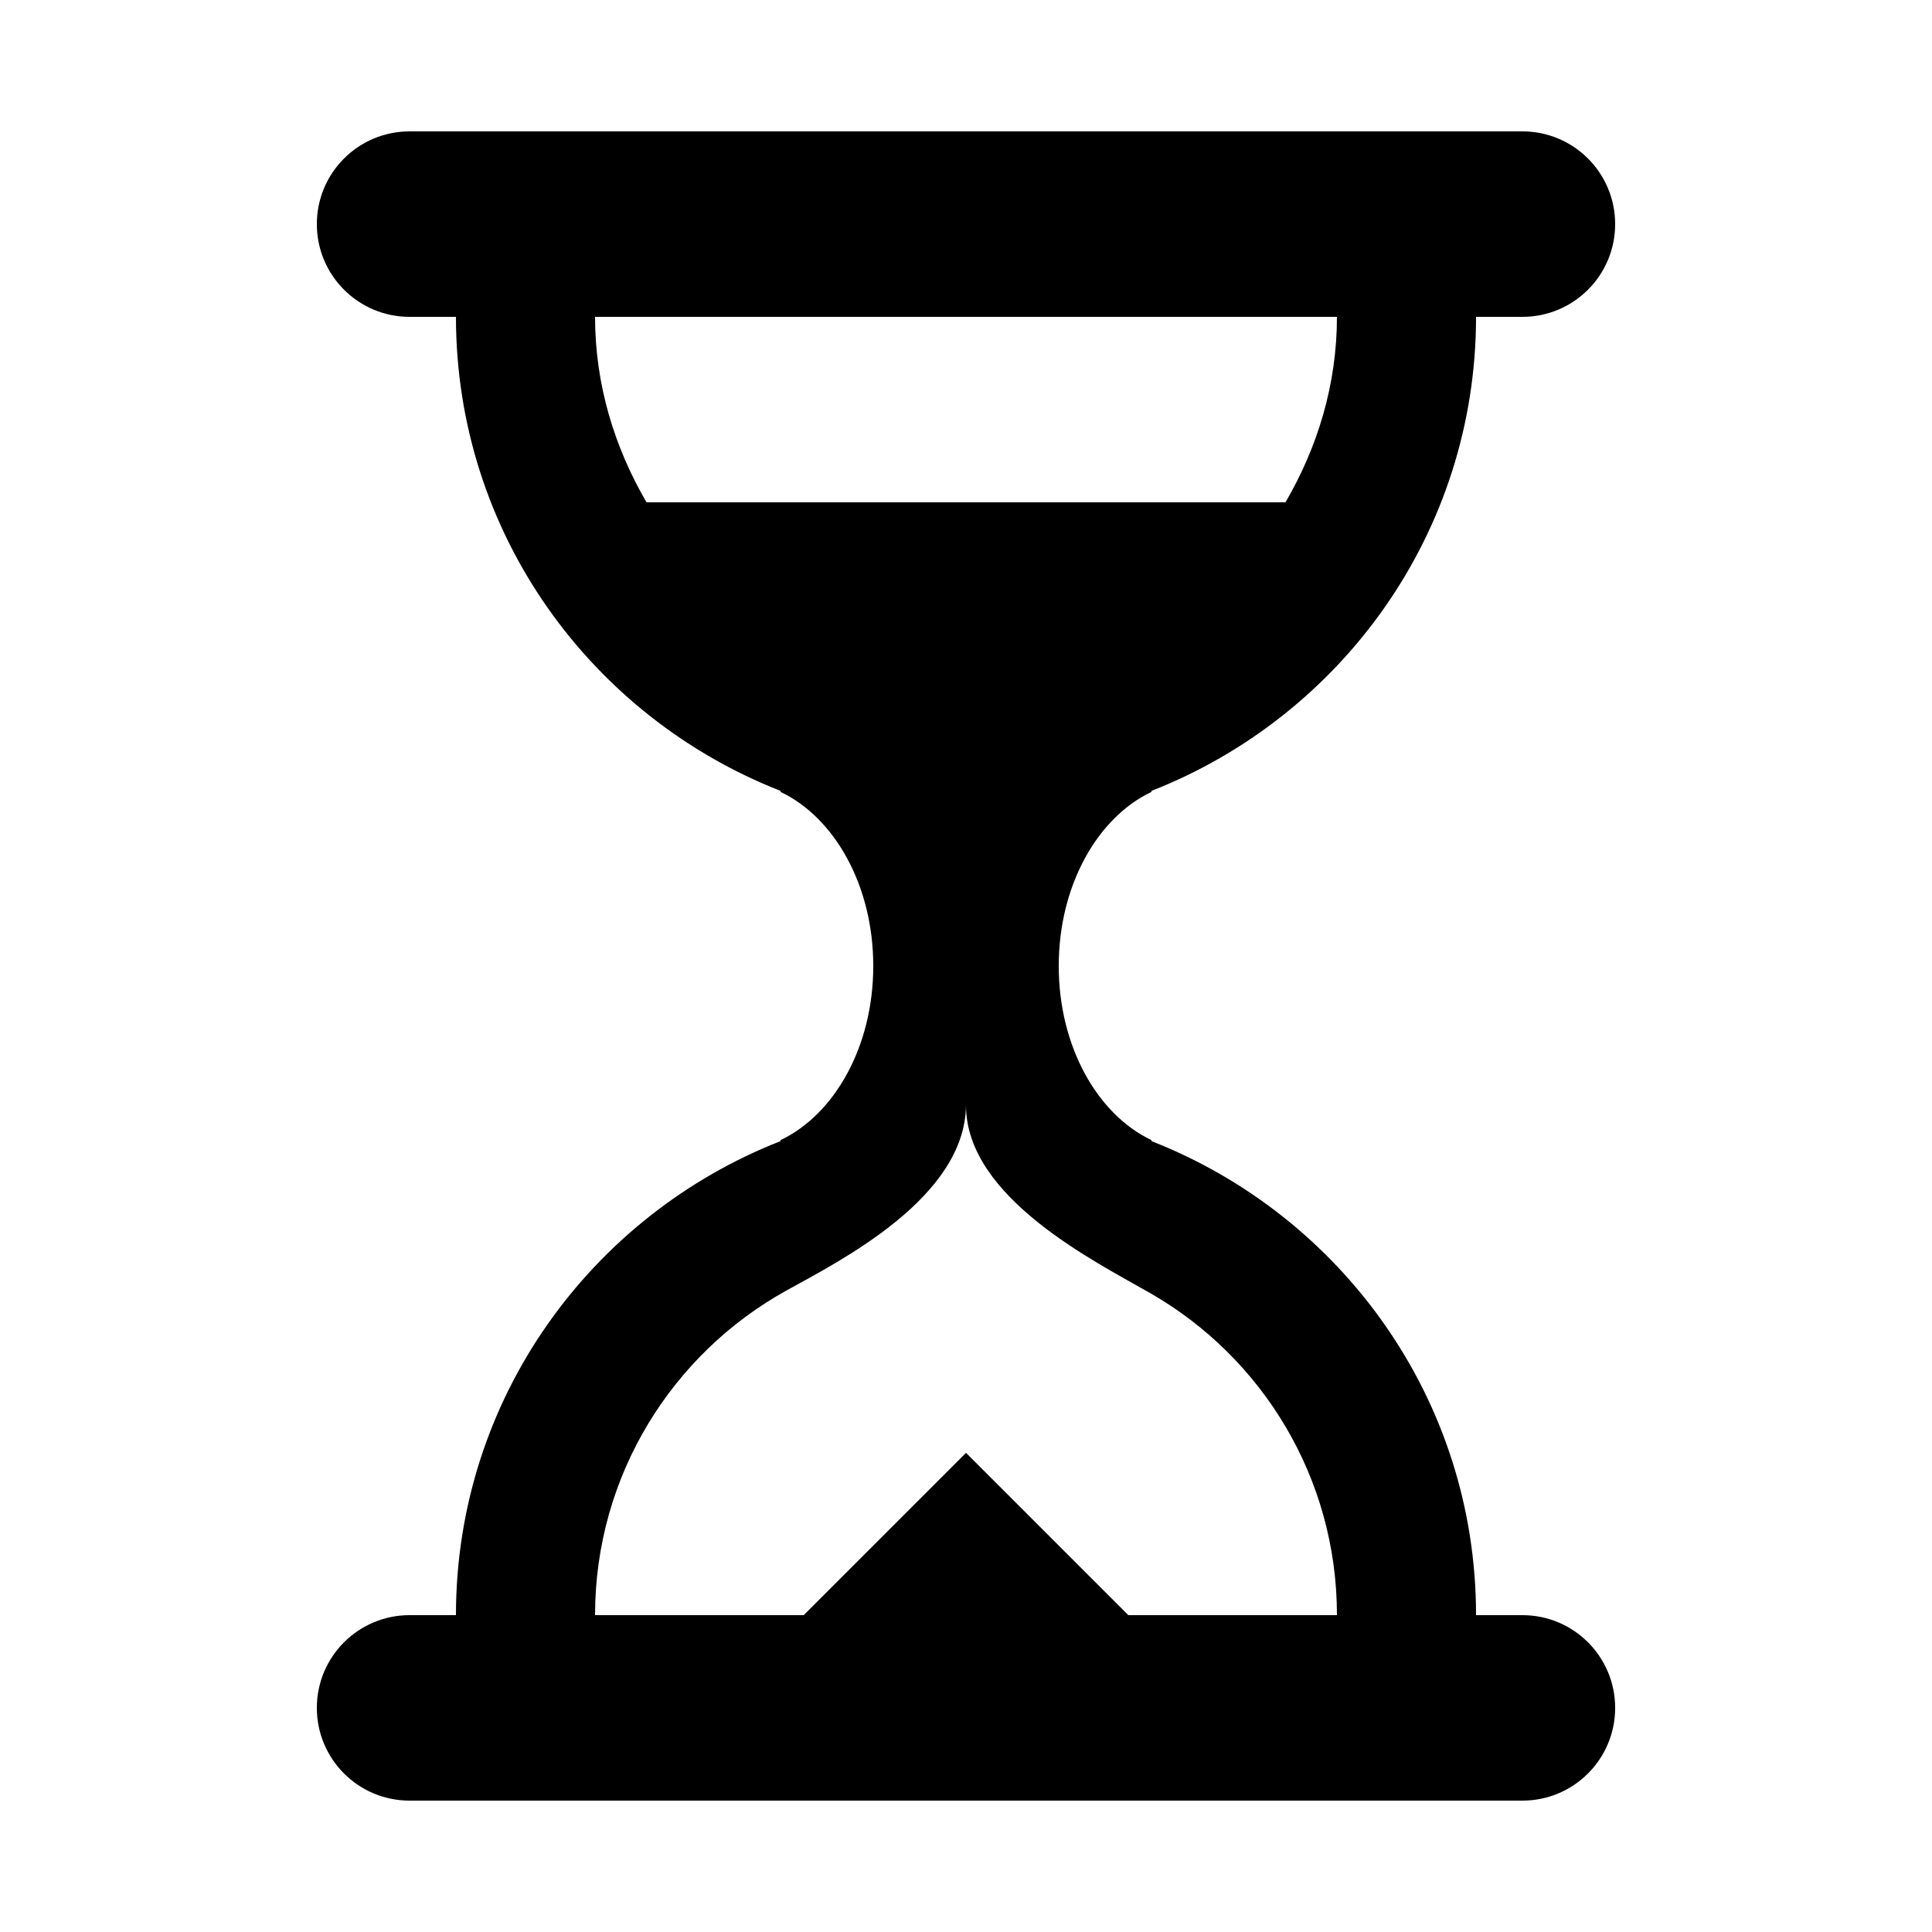 <svg xmlns="http://www.w3.org/2000/svg" xmlns:xlink="http://www.w3.org/1999/xlink" preserveAspectRatio="xMidYMid" width="25" height="25" viewBox="0 0 25 25"><defs><style>.cls-1{fill:#000;fill-rule:evenodd}</style></defs><path d="M19.700,4.100 L5.300,4.100 C4.637,4.100 4.100,3.563 4.100,2.900 C4.100,2.237 4.637,1.700 5.300,1.700 L19.700,1.700 C20.363,1.700 20.900,2.237 20.900,2.900 C20.900,3.563 20.363,4.100 19.700,4.100 ZM5.300,20.900 L5.900,20.900 C5.900,18.104 7.645,15.728 10.100,14.766 L10.100,14.753 C10.798,14.422 11.300,13.543 11.300,12.500 C11.300,11.457 10.798,10.578 10.100,10.247 L10.100,10.234 C7.645,9.272 5.900,6.896 5.900,4.100 L7.700,4.100 C7.700,4.979 7.953,5.792 8.366,6.500 L16.634,6.500 C17.047,5.792 17.300,4.979 17.300,4.100 L19.100,4.100 C19.100,6.896 17.355,9.272 14.900,10.234 L14.900,10.247 C14.202,10.578 13.700,11.457 13.700,12.500 C13.700,13.543 14.202,14.422 14.900,14.753 L14.900,14.766 C17.355,15.728 19.100,18.104 19.100,20.900 L19.700,20.900 C20.363,20.900 20.900,21.437 20.900,22.100 C20.900,22.763 20.363,23.300 19.700,23.300 L5.300,23.300 C4.637,23.300 4.100,22.763 4.100,22.100 C4.100,21.437 4.637,20.900 5.300,20.900 ZM12.500,8.900 C12.500,8.900 12.500,8.900 12.500,8.900 C12.500,8.900 12.500,8.900 12.500,8.900 L12.500,8.900 ZM10.400,20.900 L12.500,18.800 L14.600,20.900 L17.300,20.900 C17.300,19.119 16.330,17.564 14.889,16.736 C14.185,16.331 12.497,15.500 12.500,14.300 C12.490,15.500 10.869,16.316 10.182,16.696 C8.702,17.514 7.700,19.090 7.700,20.900 L10.400,20.900 Z" class="cls-1"/></svg>